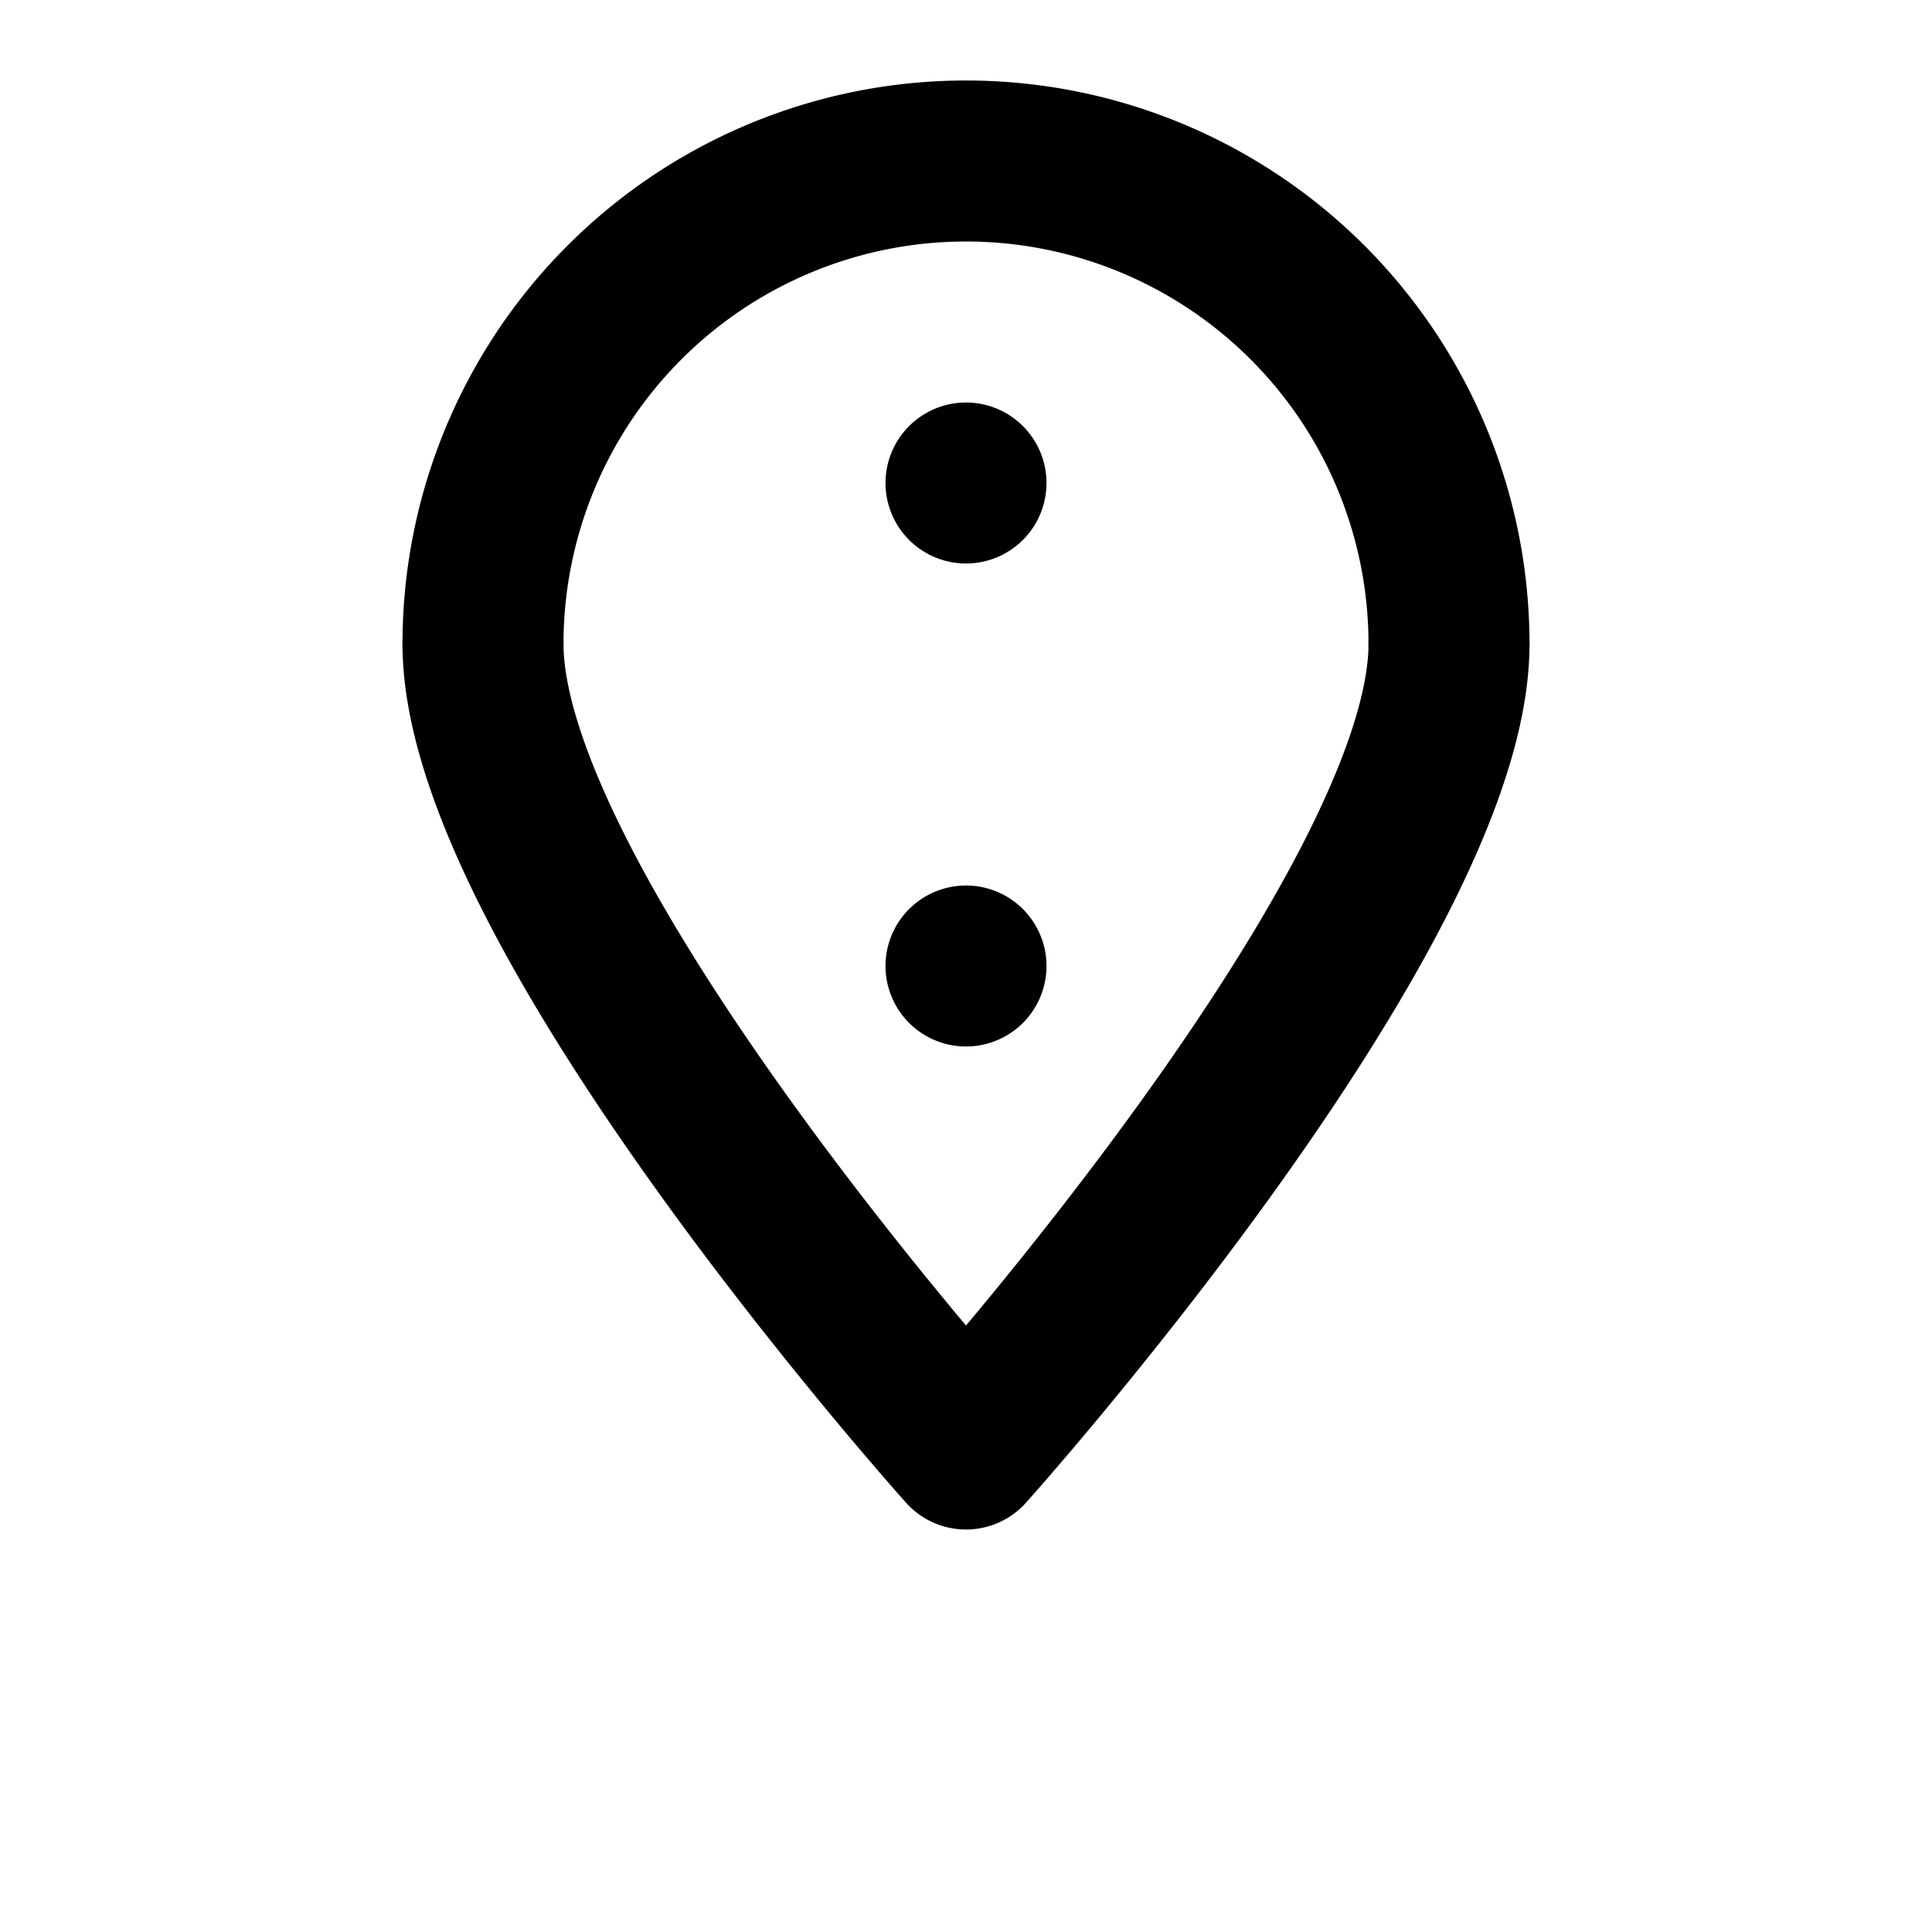 <svg xmlns="http://www.w3.org/2000/svg" viewBox="0 0 24 24" fill="none" stroke="currentColor" stroke-width="2" stroke-linecap="round" stroke-linejoin="round"><path d="M12 2a6 6 0 0 1 6 6c0 3.313-6 10-6 10S6 11.313 6 8a6 6 0 0 1 6-6z"/><path d="M12 12v0M12 6v0M6 8v0M18 8v0"/></svg>
